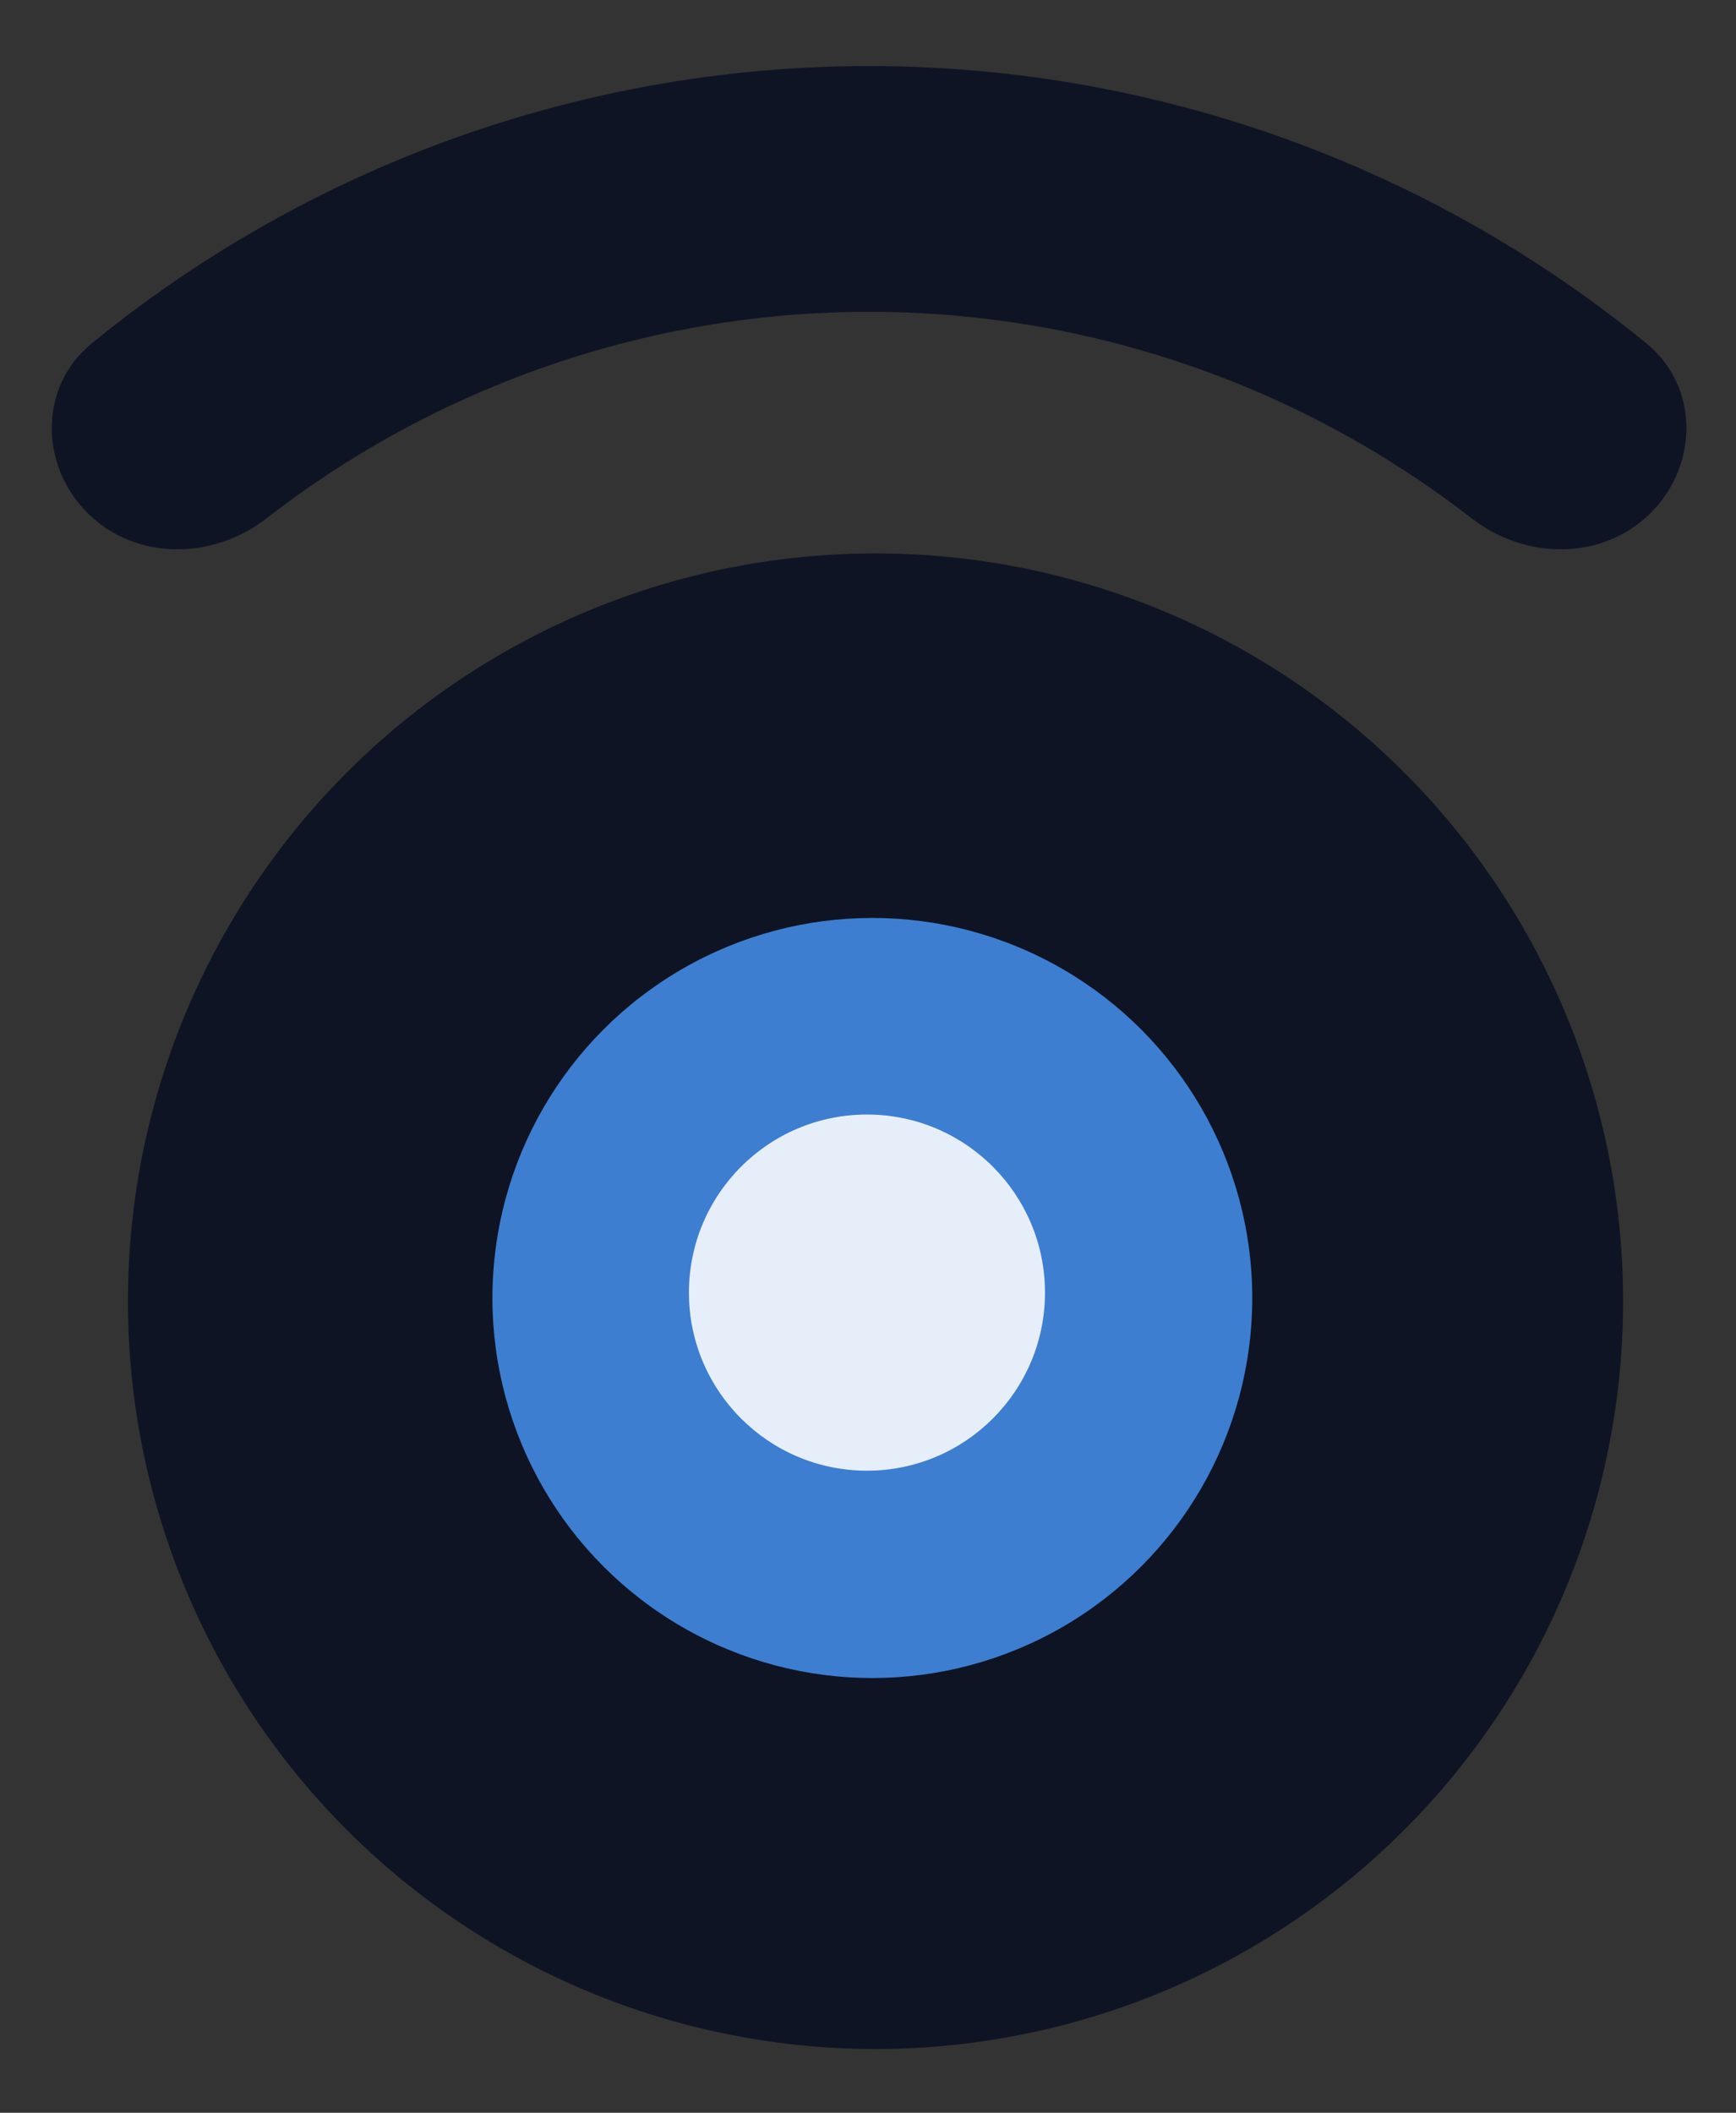 <svg width="60" height="73" viewBox="0 0 60 73" fill="none" xmlns="http://www.w3.org/2000/svg">
<rect x="0" y="0" width="60" height="73" fill="#333333" stroke="none"/>
<mask id="mask0" mask-type="alpha" maskUnits="userSpaceOnUse" x="0" y="0" width="60" height="73">
<rect y="0.547" width="60" height="72.453" fill="#C4C4C4"/>
</mask>
<g mask="url(#mask0)">
<path d="M57.054 17.719C58.712 16.061 58.724 13.354 56.909 11.87C53.703 9.248 50.124 7.105 46.283 5.514C41.133 3.381 35.612 2.283 30.037 2.283C24.462 2.283 18.942 3.381 13.791 5.514C9.951 7.105 6.372 9.248 3.166 11.87C1.35 13.354 1.363 16.061 3.021 17.719V17.719C4.678 19.377 7.352 19.352 9.204 17.914C11.596 16.056 14.231 14.522 17.041 13.358C21.161 11.652 25.577 10.773 30.037 10.773C34.497 10.773 38.914 11.652 43.034 13.358C45.844 14.522 48.479 16.056 50.871 17.914C52.722 19.352 55.396 19.377 57.054 17.719V17.719Z" fill="black" fill-opacity="0.87"/>
<path d="M57.054 17.719C58.712 16.061 58.724 13.354 56.909 11.87C53.703 9.248 50.124 7.105 46.283 5.514C41.133 3.381 35.612 2.283 30.037 2.283C24.462 2.283 18.942 3.381 13.791 5.514C9.951 7.105 6.372 9.248 3.166 11.87C1.35 13.354 1.363 16.061 3.021 17.719V17.719C4.678 19.377 7.352 19.352 9.204 17.914C11.596 16.056 14.231 14.522 17.041 13.358C21.161 11.652 25.577 10.773 30.037 10.773C34.497 10.773 38.914 11.652 43.034 13.358C45.844 14.522 48.479 16.056 50.871 17.914C52.722 19.352 55.396 19.377 57.054 17.719V17.719Z" fill="#2D4F9F" fill-opacity="0.2"/>
<circle cx="30.26" cy="44.959" r="25.837" fill="black" fill-opacity="0.87"/>
<circle cx="30.26" cy="44.959" r="25.837" fill="#2D4F9F" fill-opacity="0.2"/>
<circle cx="30.15" cy="44.848" r="13.131" fill="#3D7ED1"/>
<circle cx="29.964" cy="44.662" r="6.153" fill="white" fill-opacity="0.87"/>
</g>
</svg>
